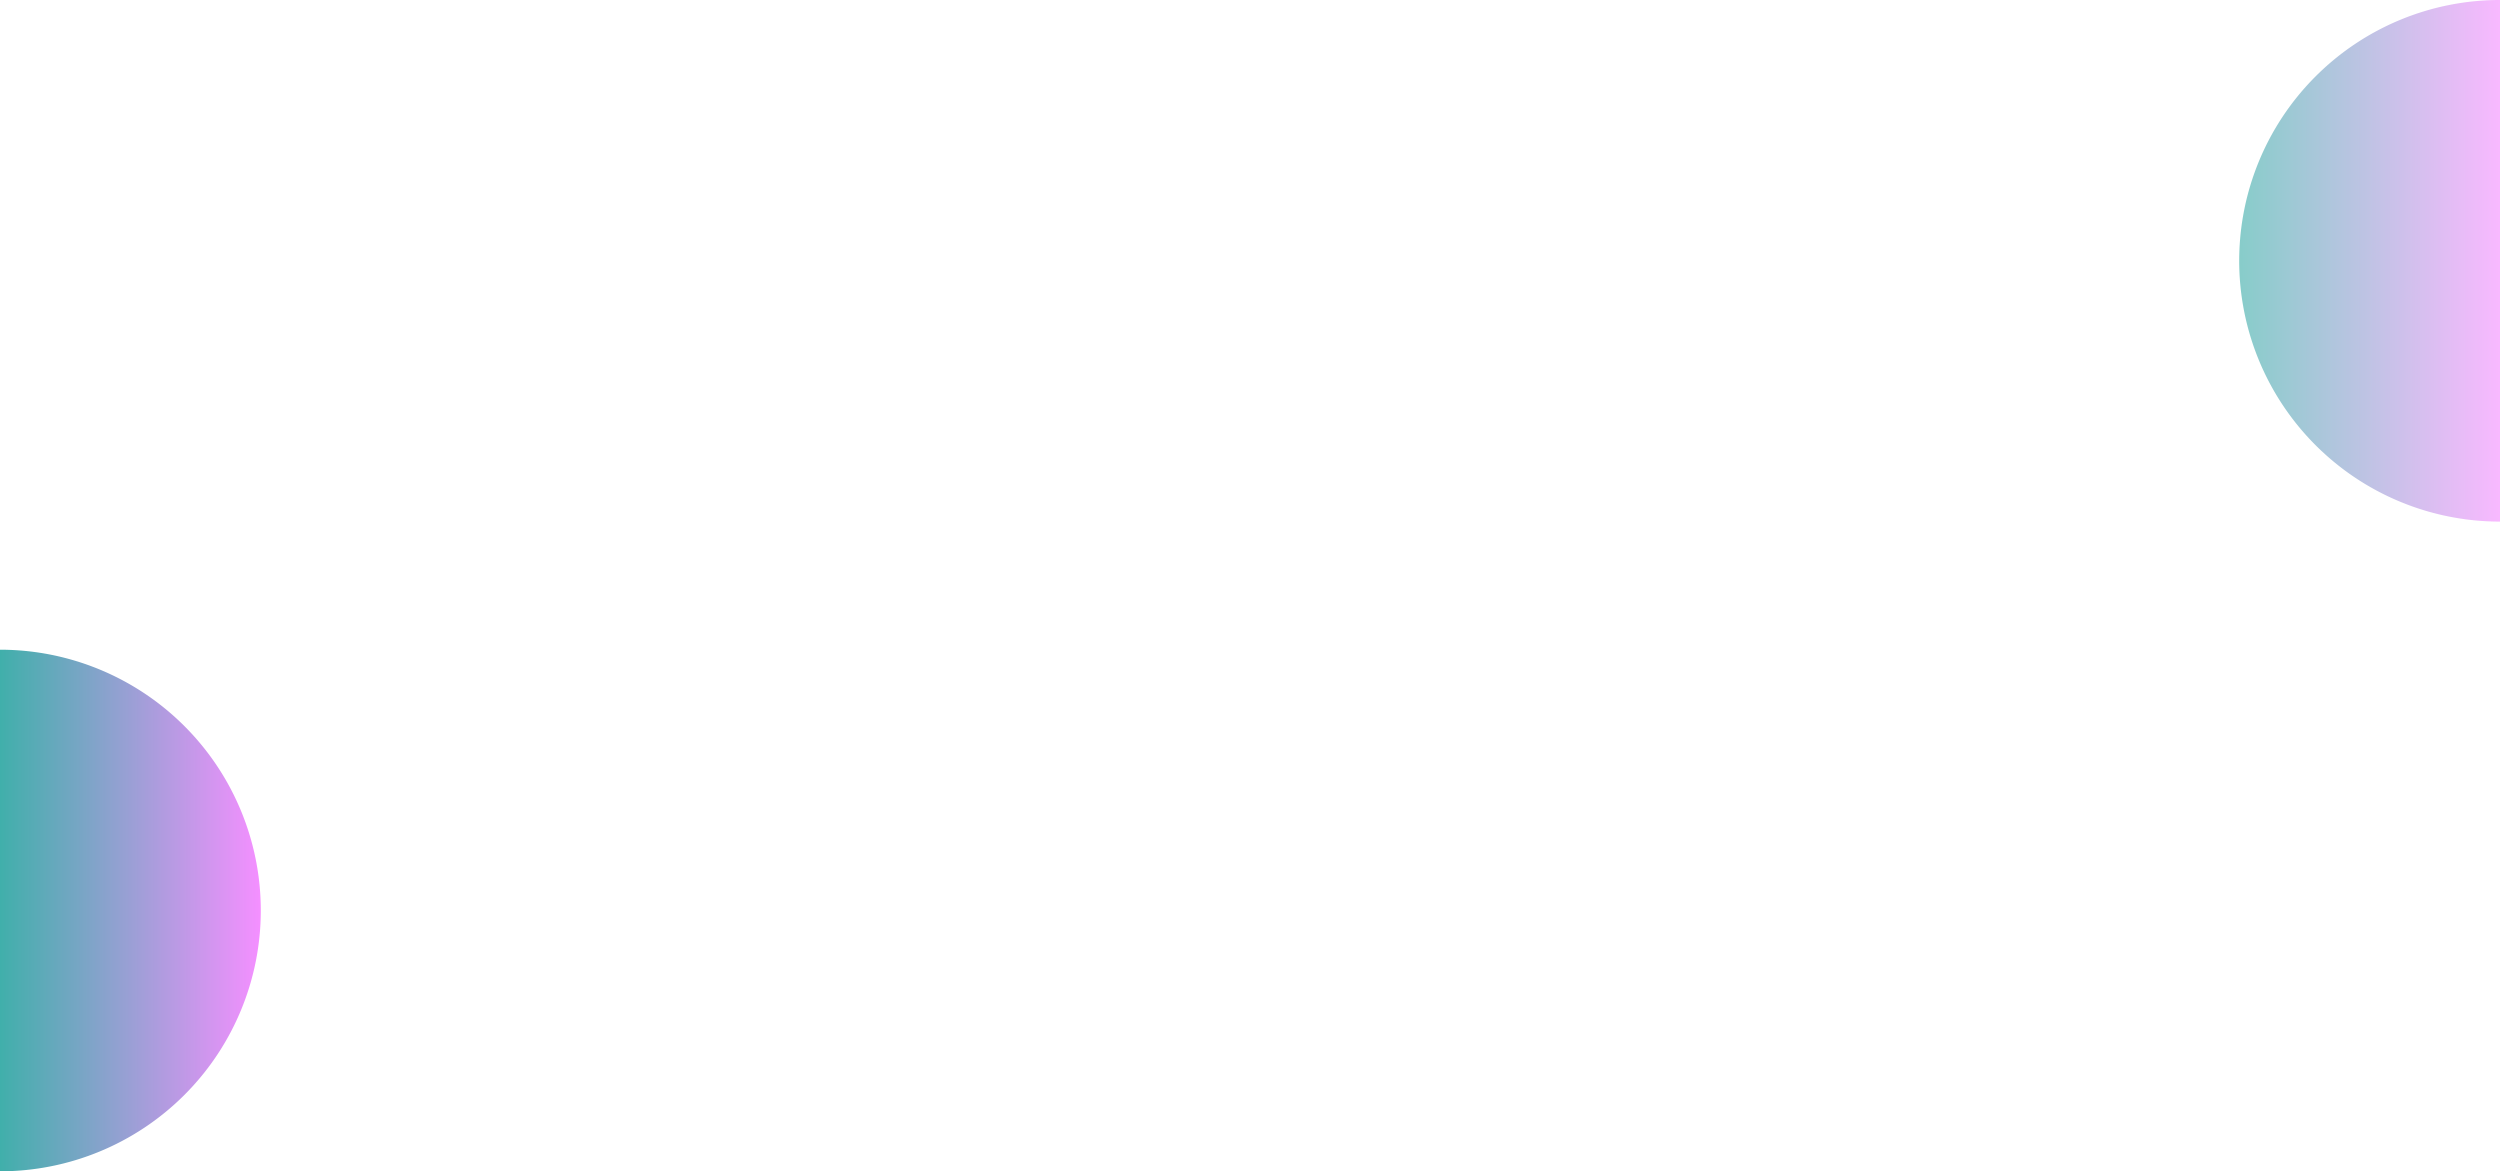<svg xmlns="http://www.w3.org/2000/svg" xmlns:xlink="http://www.w3.org/1999/xlink" viewBox="0 0 1366 640"><defs><style>.cls-1{opacity:0.75;fill:url(#linear-gradient);}.cls-2{opacity:0.47;fill:url(#linear-gradient-2);}</style><linearGradient id="linear-gradient" y1="497.5" x2="142.5" y2="497.5" gradientUnits="userSpaceOnUse"><stop offset="0" stop-color="#00948e"/><stop offset="1" stop-color="#f16aff"/></linearGradient><linearGradient id="linear-gradient-2" x1="1223.5" y1="142.5" x2="1366" y2="142.5" xlink:href="#linear-gradient"/></defs><title>bg-2</title><g id="Layer_2" data-name="Layer 2"><g id="Layer_1-2" data-name="Layer 1"><path class="cls-1" d="M0,355A142.5,142.5,0,0,1,142.5,497.5,142.5,142.5,0,0,1,0,640"/><path class="cls-2" d="M1366,285a142.5,142.5,0,0,1,0-285"/></g></g></svg>